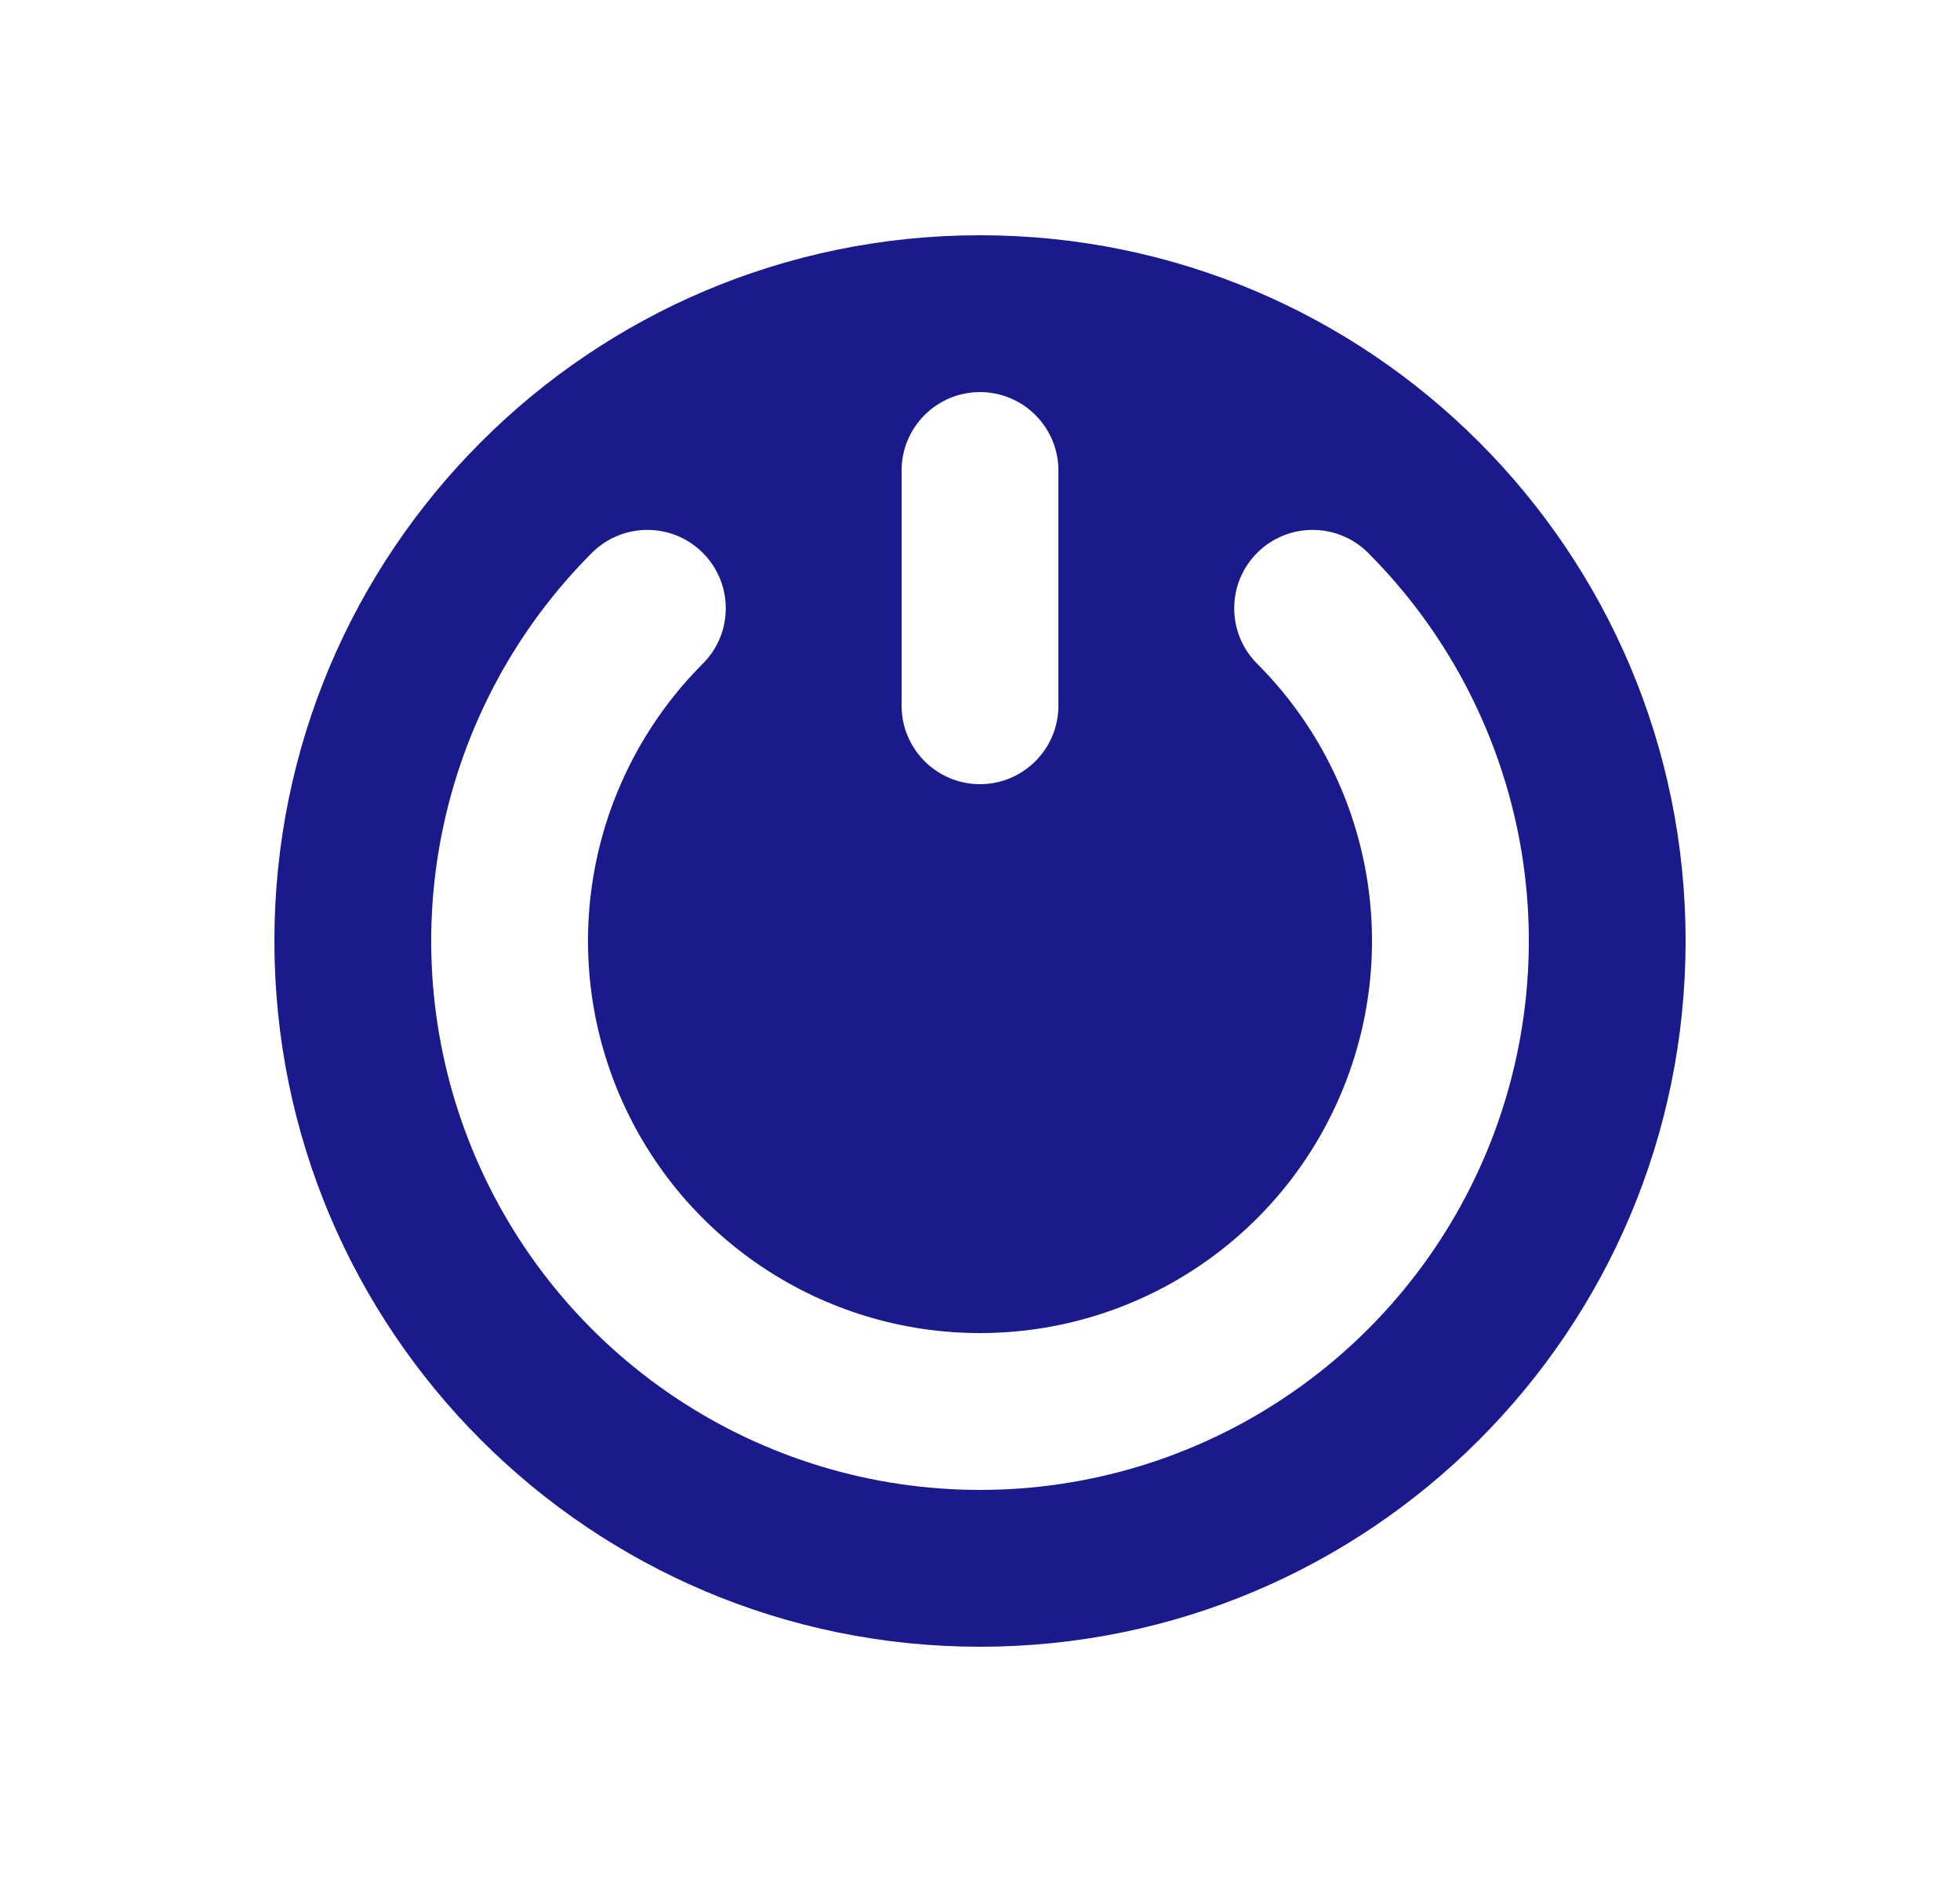 <svg width="25" height="24" viewBox="0 0 25 24" fill="none" xmlns="http://www.w3.org/2000/svg">
<path fill-rule="evenodd" clip-rule="evenodd" d="M12.5 21C17.471 21 21.5 16.971 21.5 12C21.5 7.029 17.471 3 12.5 3C7.529 3 3.5 7.029 3.5 12C3.5 16.971 7.529 21 12.5 21ZM12.5 5C13.052 5 13.5 5.448 13.5 6V9C13.5 9.552 13.052 10 12.5 10C11.948 10 11.5 9.552 11.5 9V6C11.5 5.448 11.948 5 12.5 5ZM16.035 7.05C16.426 6.66 17.059 6.66 17.45 7.05C18.429 8.029 19.095 9.277 19.366 10.634C19.636 11.992 19.497 13.4 18.967 14.679C18.437 15.958 17.54 17.051 16.389 17.82C15.238 18.59 13.884 19 12.5 19C11.116 19 9.762 18.59 8.611 17.82C7.46 17.051 6.563 15.958 6.033 14.679C5.503 13.4 5.364 11.992 5.635 10.634C5.905 9.277 6.571 8.029 7.55 7.05C7.941 6.66 8.574 6.66 8.964 7.05C9.355 7.441 9.355 8.074 8.964 8.464C8.265 9.164 7.789 10.055 7.596 11.024C7.403 11.995 7.502 13 7.881 13.913C8.259 14.827 8.9 15.608 9.722 16.157C10.544 16.707 11.511 17 12.5 17C13.489 17 14.456 16.707 15.278 16.157C16.1 15.608 16.741 14.827 17.119 13.913C17.498 13 17.597 11.995 17.404 11.024C17.211 10.055 16.735 9.164 16.035 8.464C15.645 8.074 15.645 7.441 16.035 7.05Z" fill="#1A1A8D"/>
</svg>
